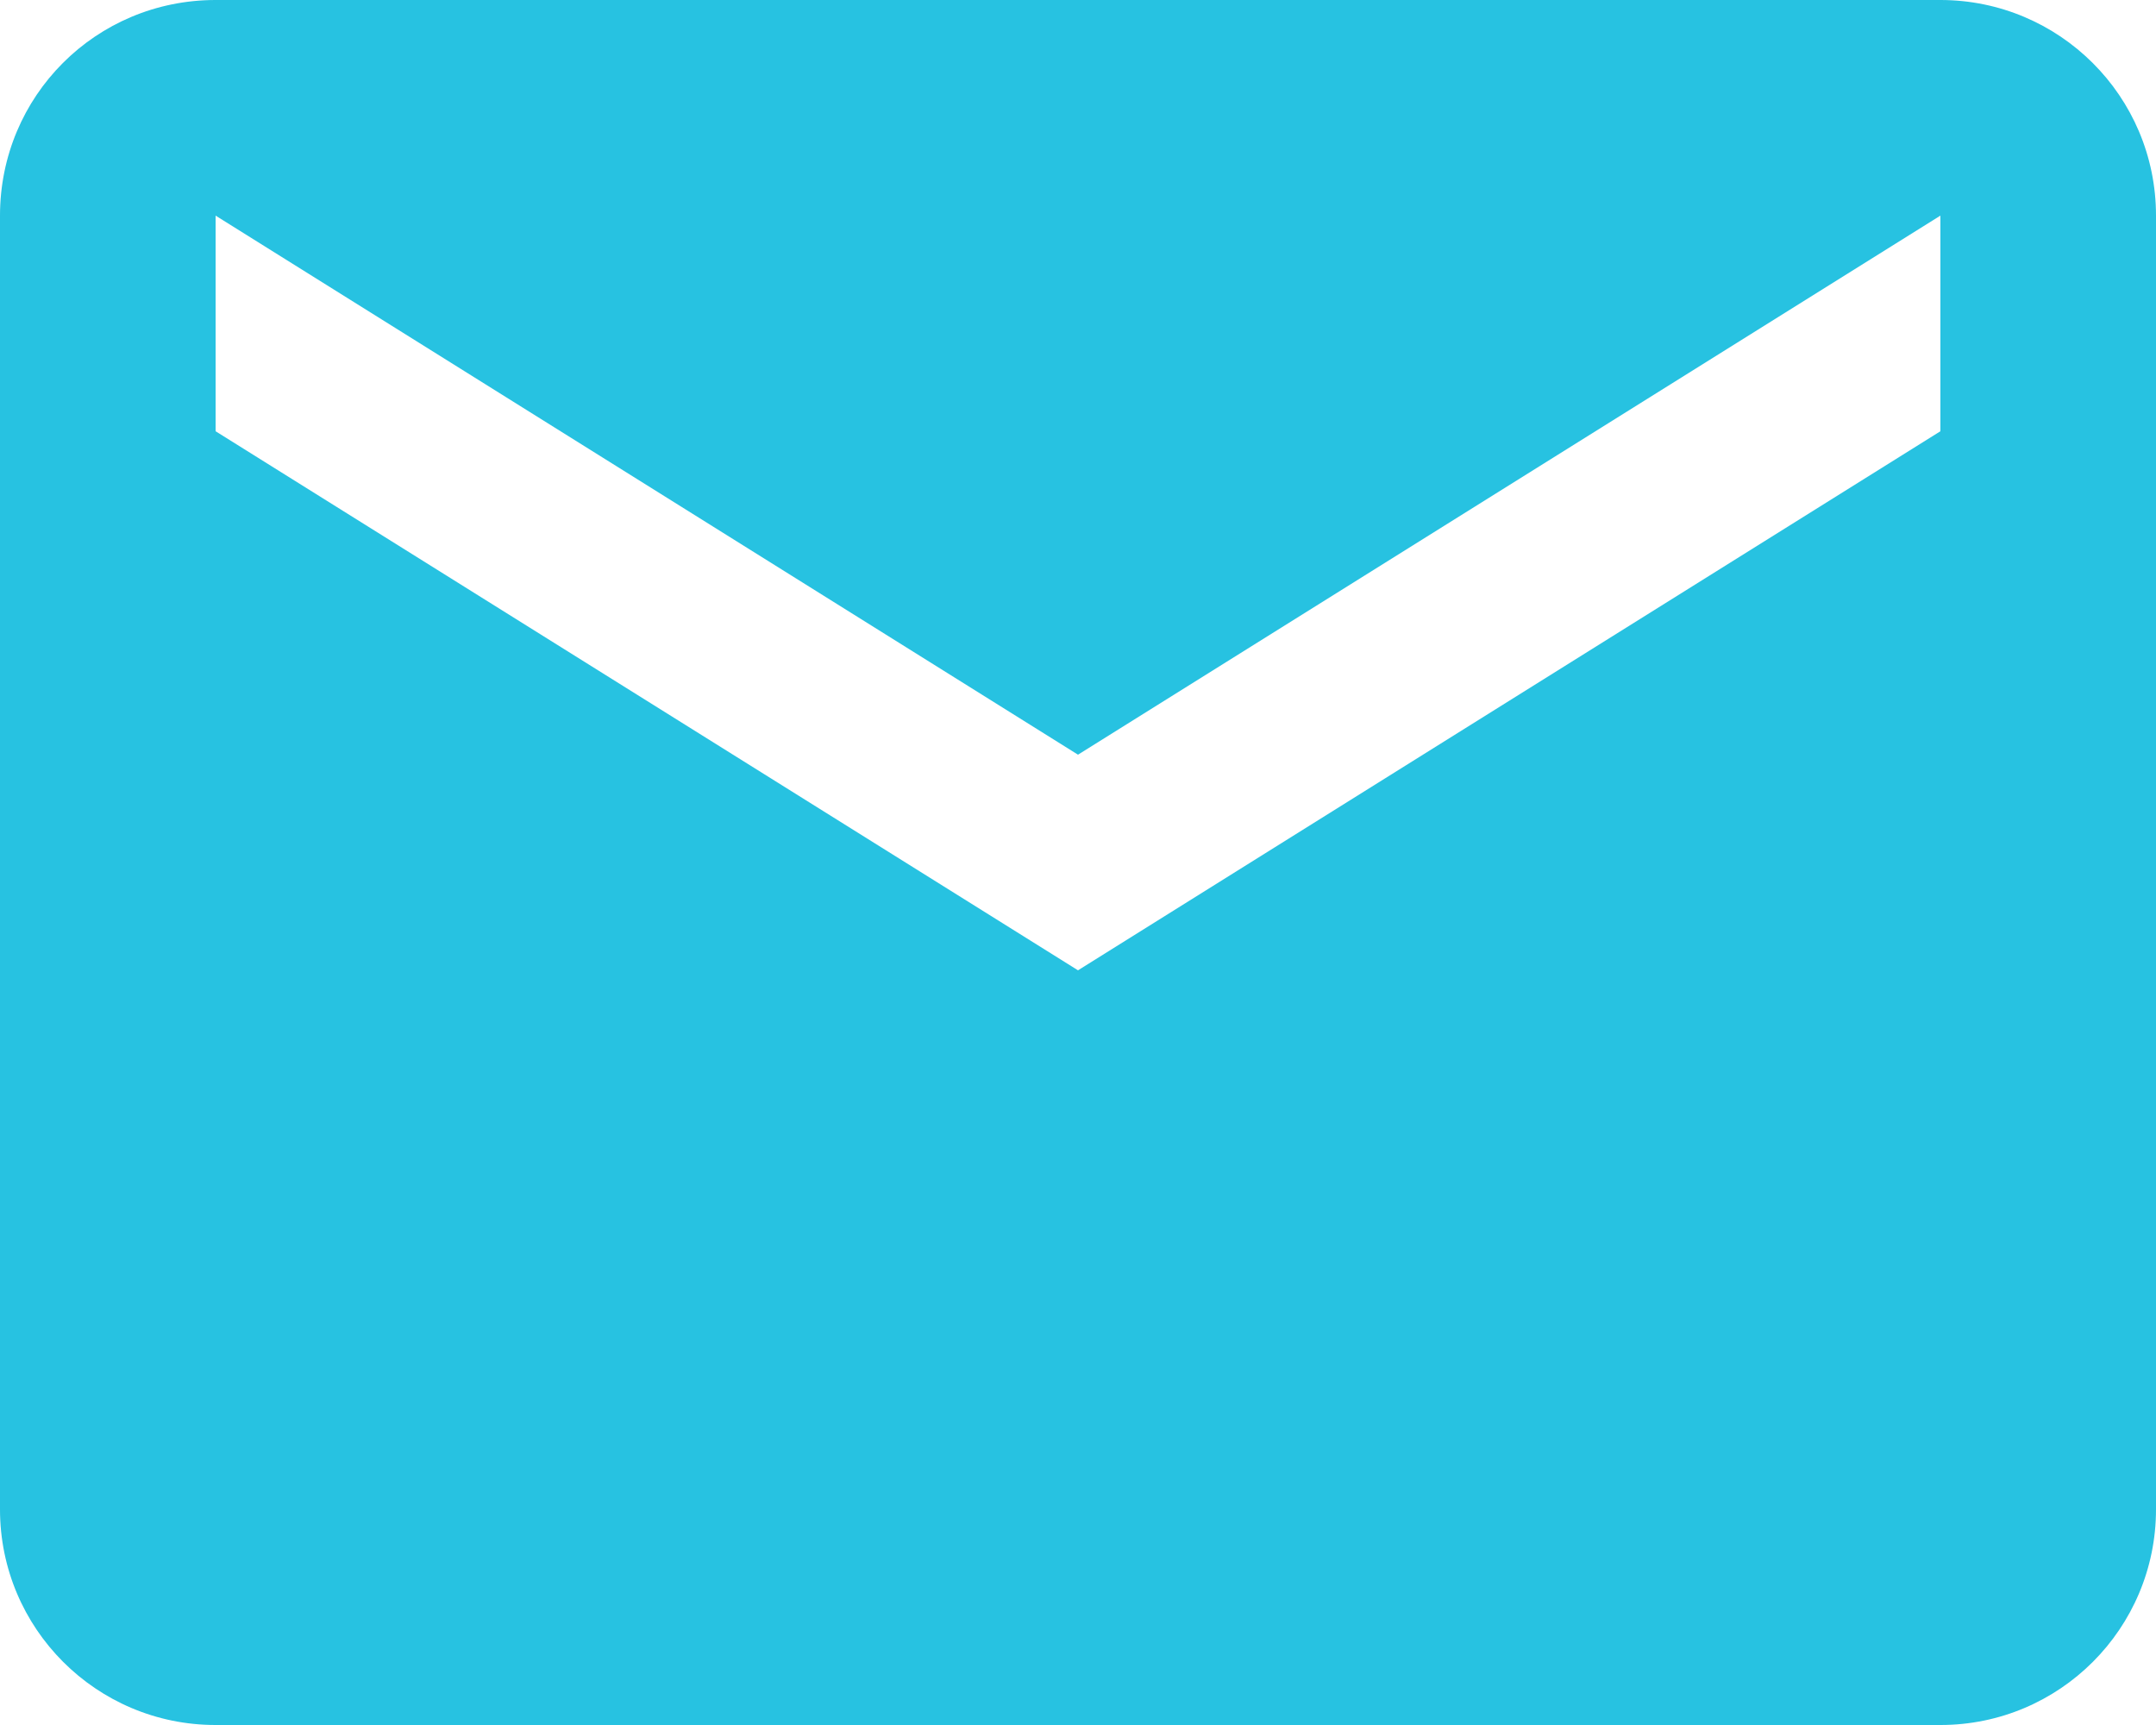 <?xml version="1.0" encoding="UTF-8"?>
<svg width="20px" height="16px" viewBox="0 0 20 16" version="1.1" xmlns="http://www.w3.org/2000/svg" xmlns:xlink="http://www.w3.org/1999/xlink">
    <!-- Generator: Sketch 50 (54983) - http://www.bohemiancoding.com/sketch -->
    <title>icon-email</title>
    <desc>Created with Sketch.</desc>
    <defs></defs>
    <g id="Page-1" stroke="none" stroke-width="1" fill="none" fill-rule="evenodd">
        <g id="iPad-Portrait" transform="translate(-131, -3044)" fill="#27C2E1" fill-rule="nonzero">
            <path d="M149,3048 L141,3053 L133,3048 L133,3046 L141,3051 L149,3046 L149,3048 Z M149,3044 L133,3044 C131.89,3044 131,3044.89 131,3046 L131,3058 C131,3059.105 131.895,3060 133,3060 L149,3060 C150.105,3060 151,3059.105 151,3058 L151,3046 C151,3044.89 150.1,3044 149,3044 Z" id="icon-email"></path>
        </g>
    </g>
</svg>